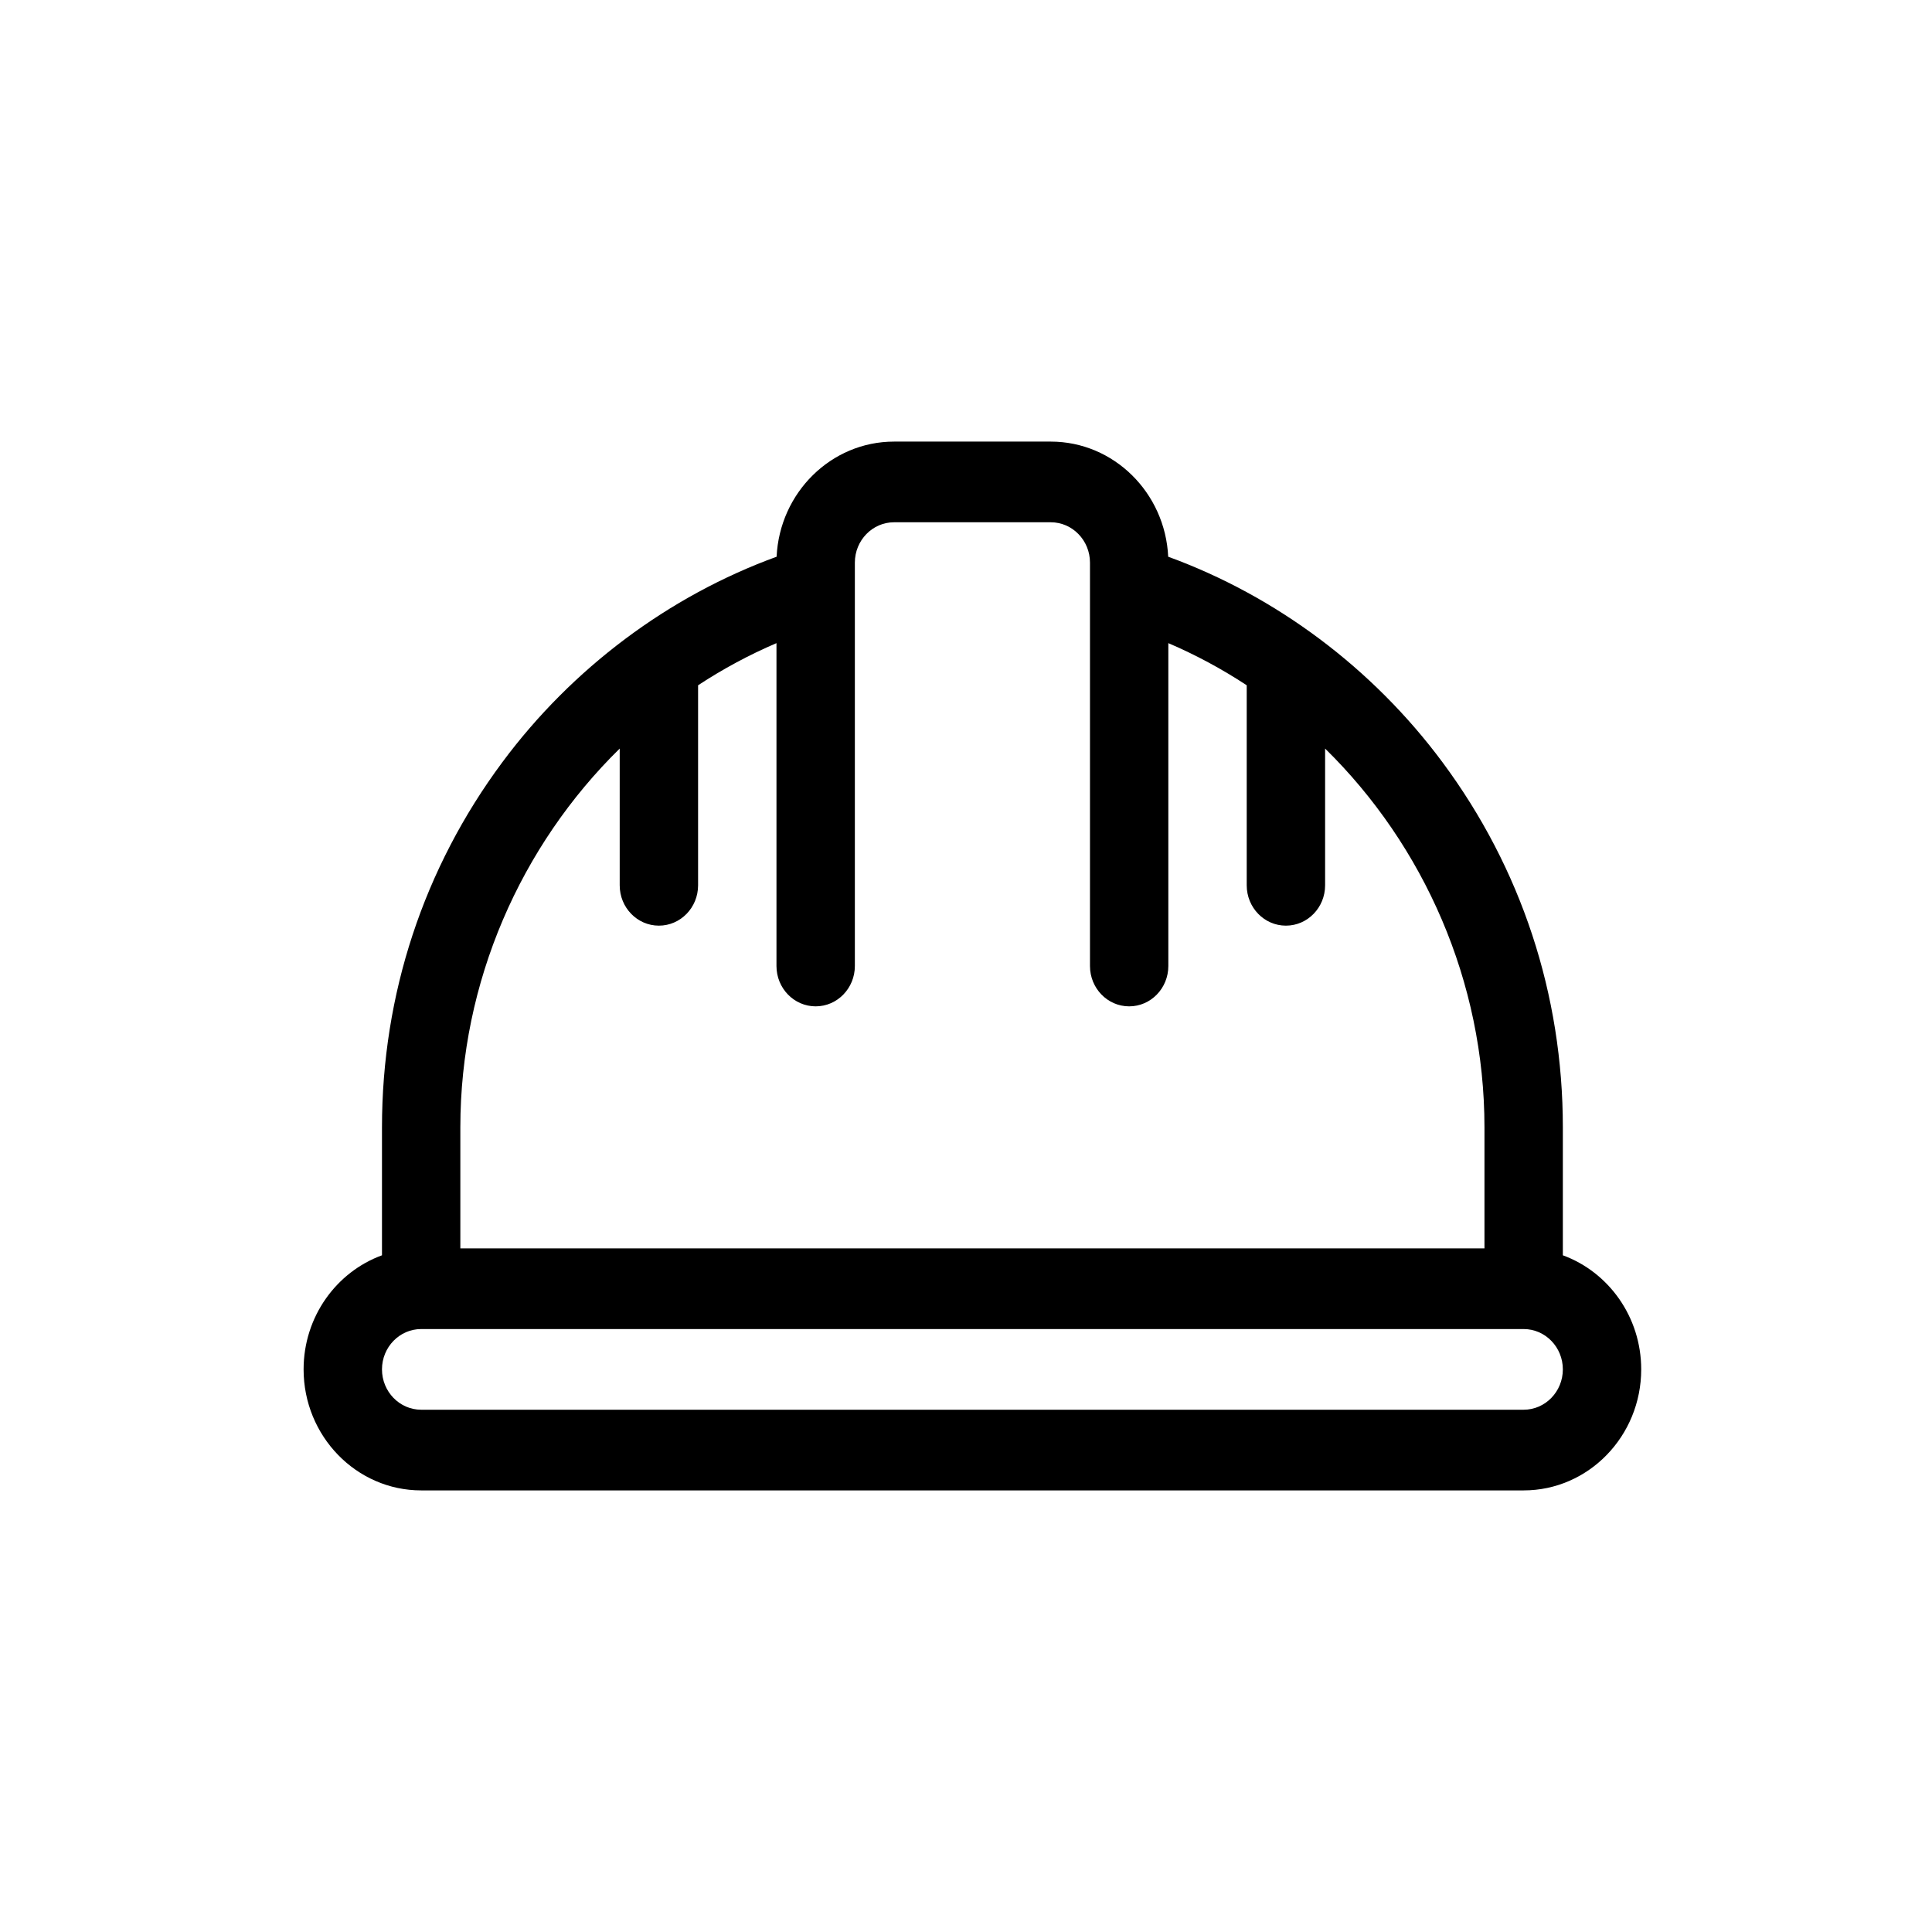 <svg width="70" height="70" viewBox="0 0 70 70" fill="none" xmlns="http://www.w3.org/2000/svg">
<path d="M56.625 45.482V40.846C56.625 36.034 55.117 31.46 52.265 27.619C49.734 24.209 46.234 21.595 42.326 20.171C42.217 17.852 40.351 16 38.072 16H32.392C30.113 16 28.247 17.852 28.138 20.171C24.23 21.595 20.73 24.209 18.199 27.619C15.347 31.46 13.84 36.034 13.84 40.846V45.482C12.187 46.085 11 47.71 11 49.615C11 52.033 12.911 54 15.26 54H55.205C57.553 54 59.464 52.033 59.464 49.615C59.464 47.71 58.277 46.085 56.625 45.482ZM16.679 40.846C16.679 35.576 18.866 30.642 22.453 27.122V32.077C22.453 32.884 23.089 33.538 23.873 33.538C24.657 33.538 25.293 32.884 25.293 32.077V24.829C26.195 24.236 27.145 23.725 28.133 23.302V35C28.133 35.807 28.769 36.462 29.553 36.462C30.337 36.462 30.973 35.807 30.973 35V20.385C30.973 19.579 31.61 18.923 32.392 18.923H38.072C38.855 18.923 39.492 19.579 39.492 20.385V35C39.492 35.807 40.127 36.462 40.912 36.462C41.696 36.462 42.331 35.807 42.331 35V23.302C43.319 23.725 44.269 24.236 45.171 24.829V32.077C45.171 32.884 45.807 33.538 46.591 33.538C47.375 33.538 48.011 32.884 48.011 32.077V27.122C51.598 30.642 53.785 35.576 53.785 40.846V45.231H16.679V40.846ZM55.205 51.077H15.26C14.477 51.077 13.84 50.421 13.84 49.615C13.84 48.809 14.477 48.154 15.26 48.154H55.205C55.988 48.154 56.625 48.809 56.625 49.615C56.625 50.421 55.988 51.077 55.205 51.077Z" fill="black"/>
</svg>
